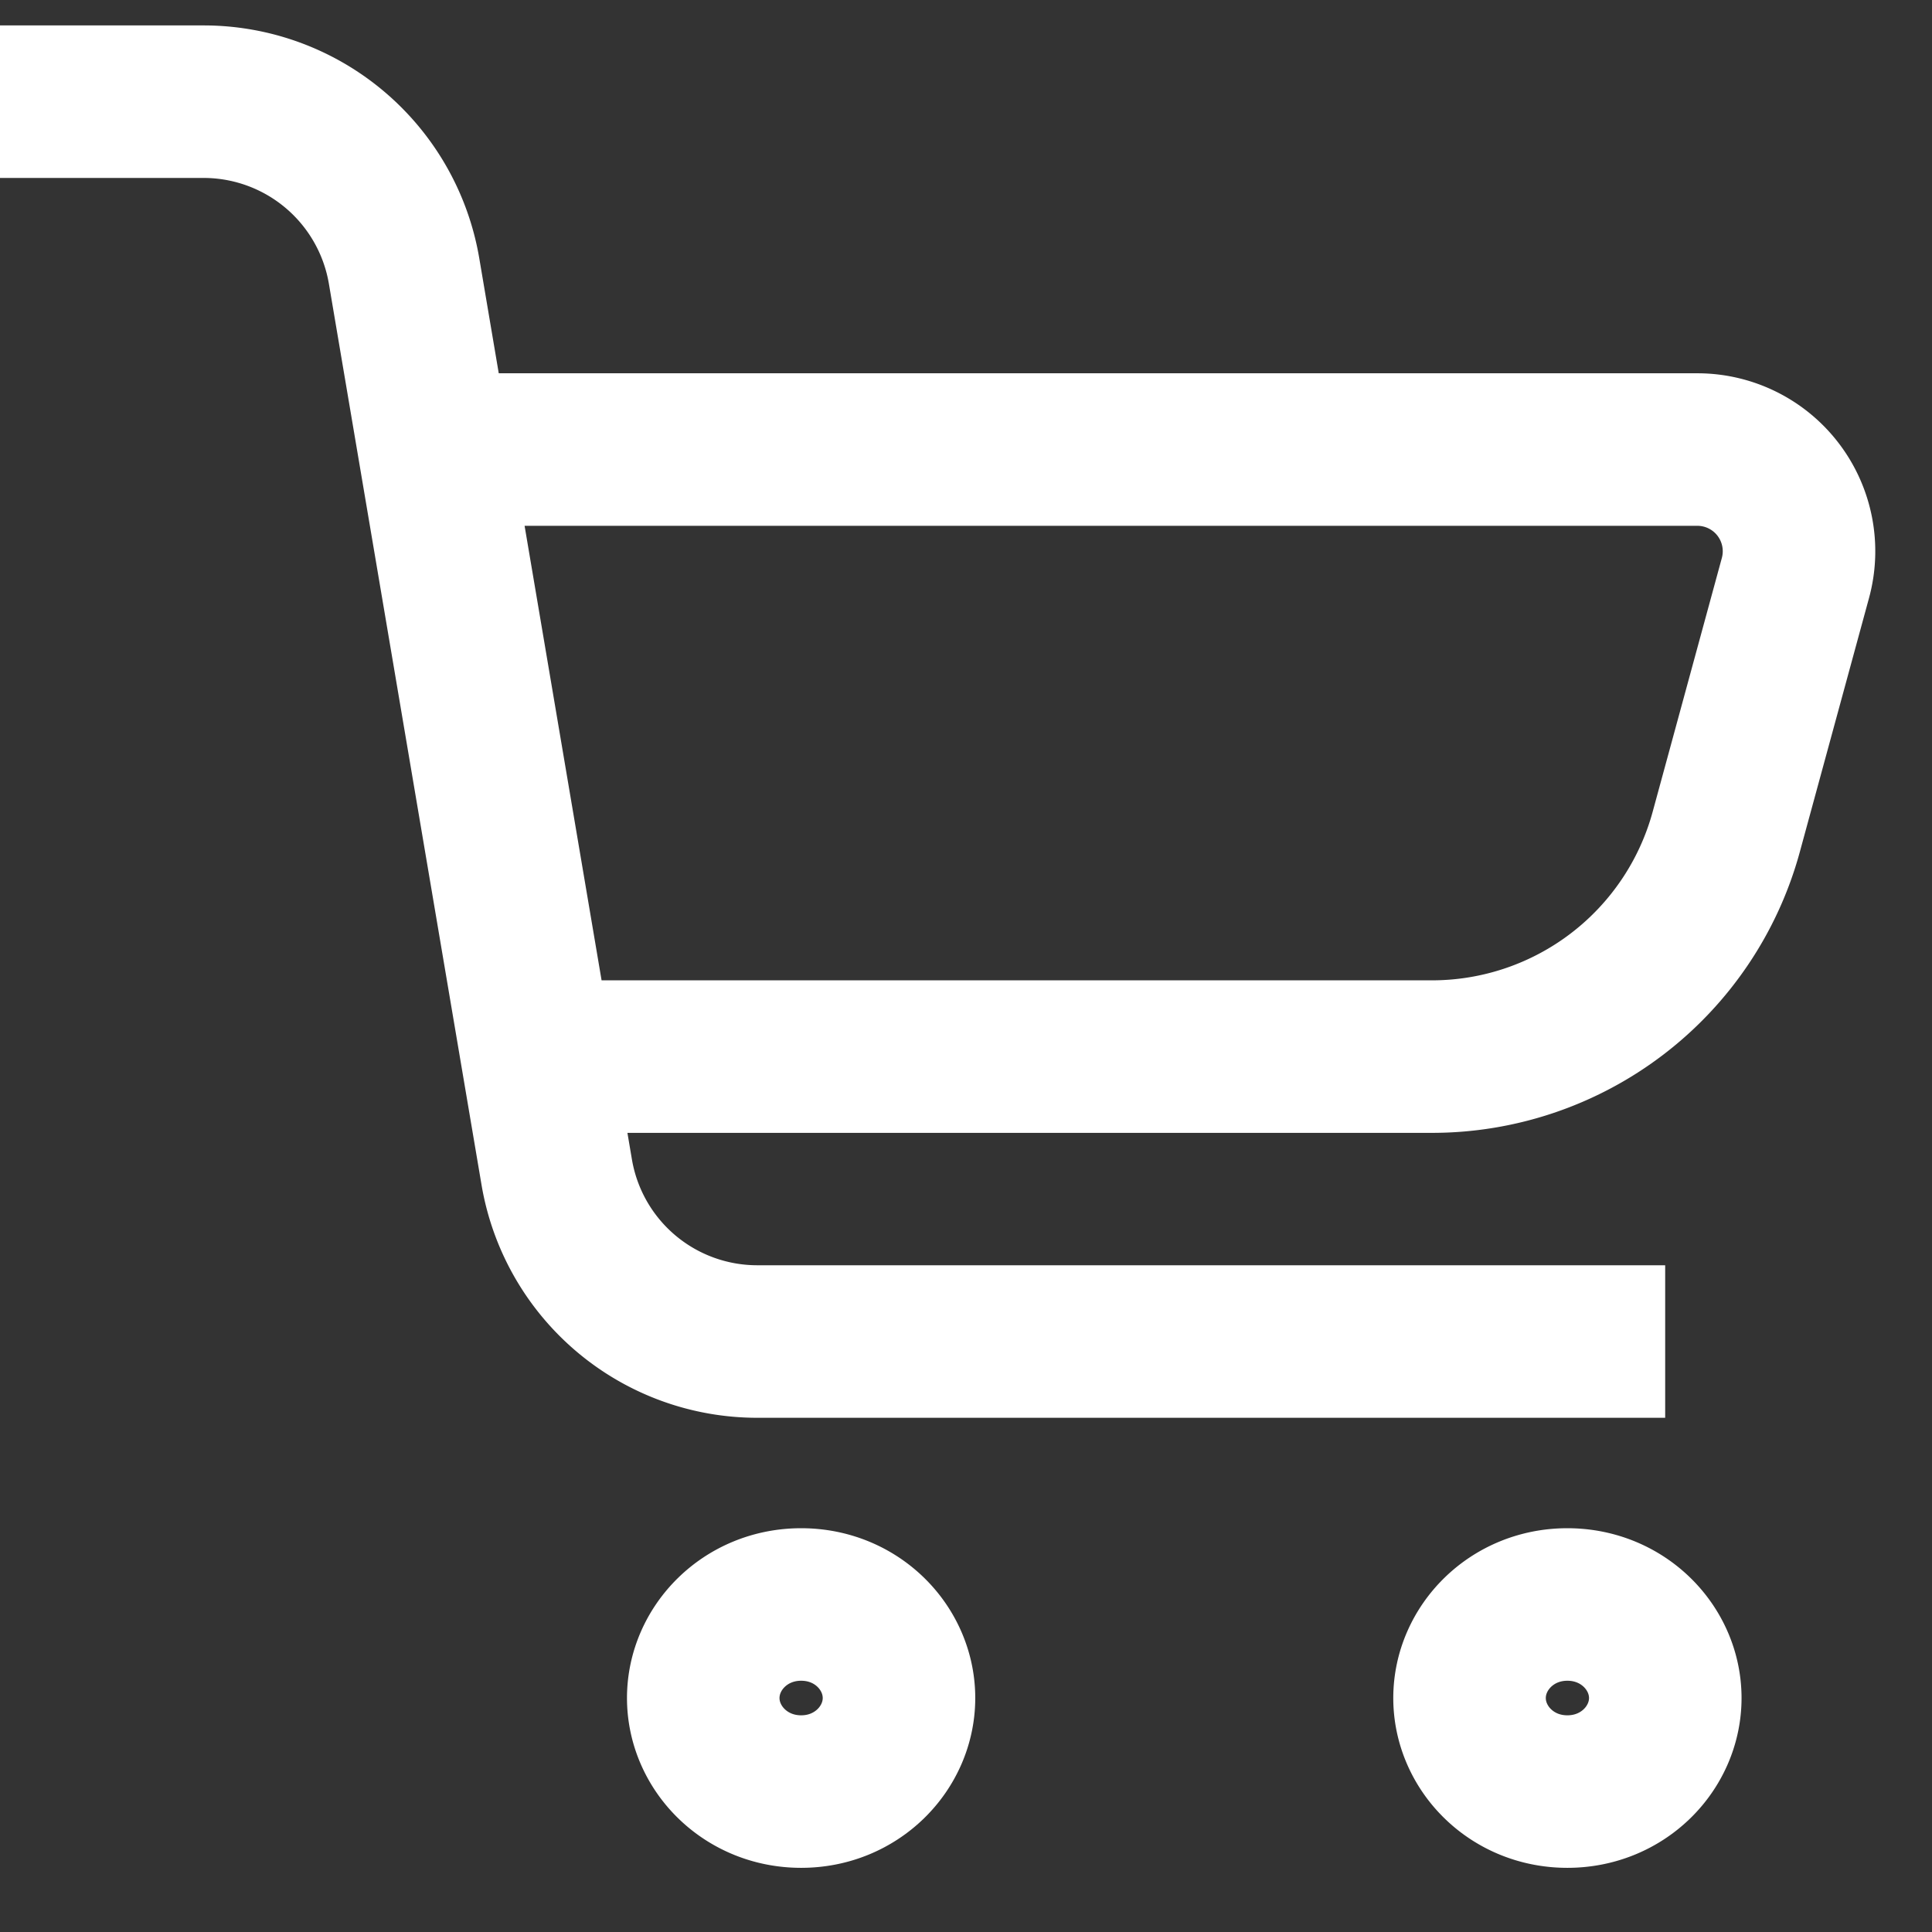 <svg xmlns="http://www.w3.org/2000/svg" width="19" height="19" fill="none"><rect width="100%" height="100%" fill="#333333" stroke="none"/><path stroke="#fff" stroke-width="1.5" d="M4.14 4.421h12.552a1 1 0 0 1 .965 1.263l-.68 2.495a3 3 0 0 1-2.894 2.212H5.241M0 1h2.003a2 2 0 0 1 1.971 1.666l1.501 8.861a2 2 0 0 0 1.972 1.666h8.929M8.841 16.699c0 .49-.413.92-.962.92-.55 0-.963-.43-.963-.92 0-.49.413-.92.963-.92s.962.43.962.92ZM16.377 16.699c0 .49-.413.92-.963.92s-.962-.43-.962-.92c0-.49.413-.92.962-.92.55 0 .963.43.963.92Z"/></svg>